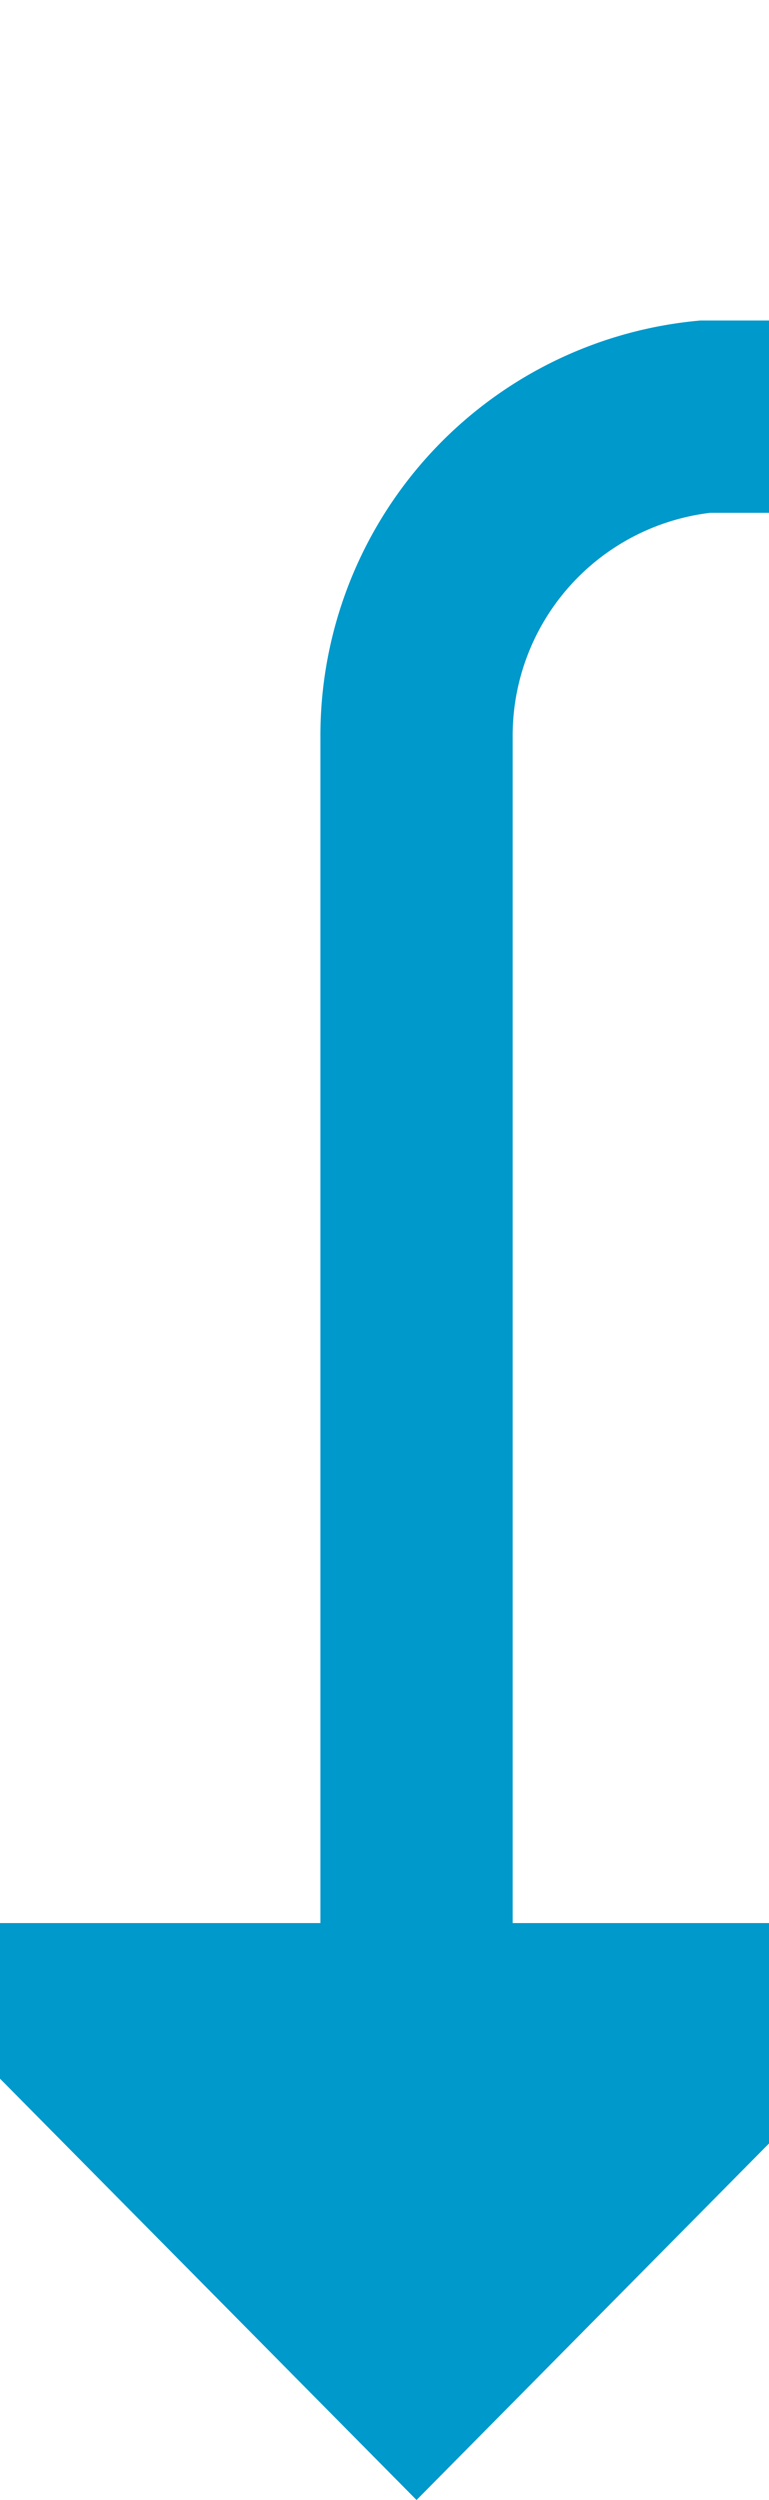 ﻿<?xml version="1.0" encoding="utf-8"?>
<svg version="1.1" xmlns:xlink="http://www.w3.org/1999/xlink" width="12px" height="39px" preserveAspectRatio="xMidYMin meet" viewBox="522 134  10 39" xmlns="http://www.w3.org/2000/svg">
  <path d="M 979.5 120  L 979.5 135  A 5 5 0 0 1 974.5 140.5 L 532 140.5  A 5 5 0 0 0 527.5 145.5 L 527.5 166  " stroke-width="3" stroke="#0099cc" fill="none" />
  <path d="M 518.6 164  L 527.5 173  L 536.4 164  L 518.6 164  Z " fill-rule="nonzero" fill="#0099cc" stroke="none" />
</svg>